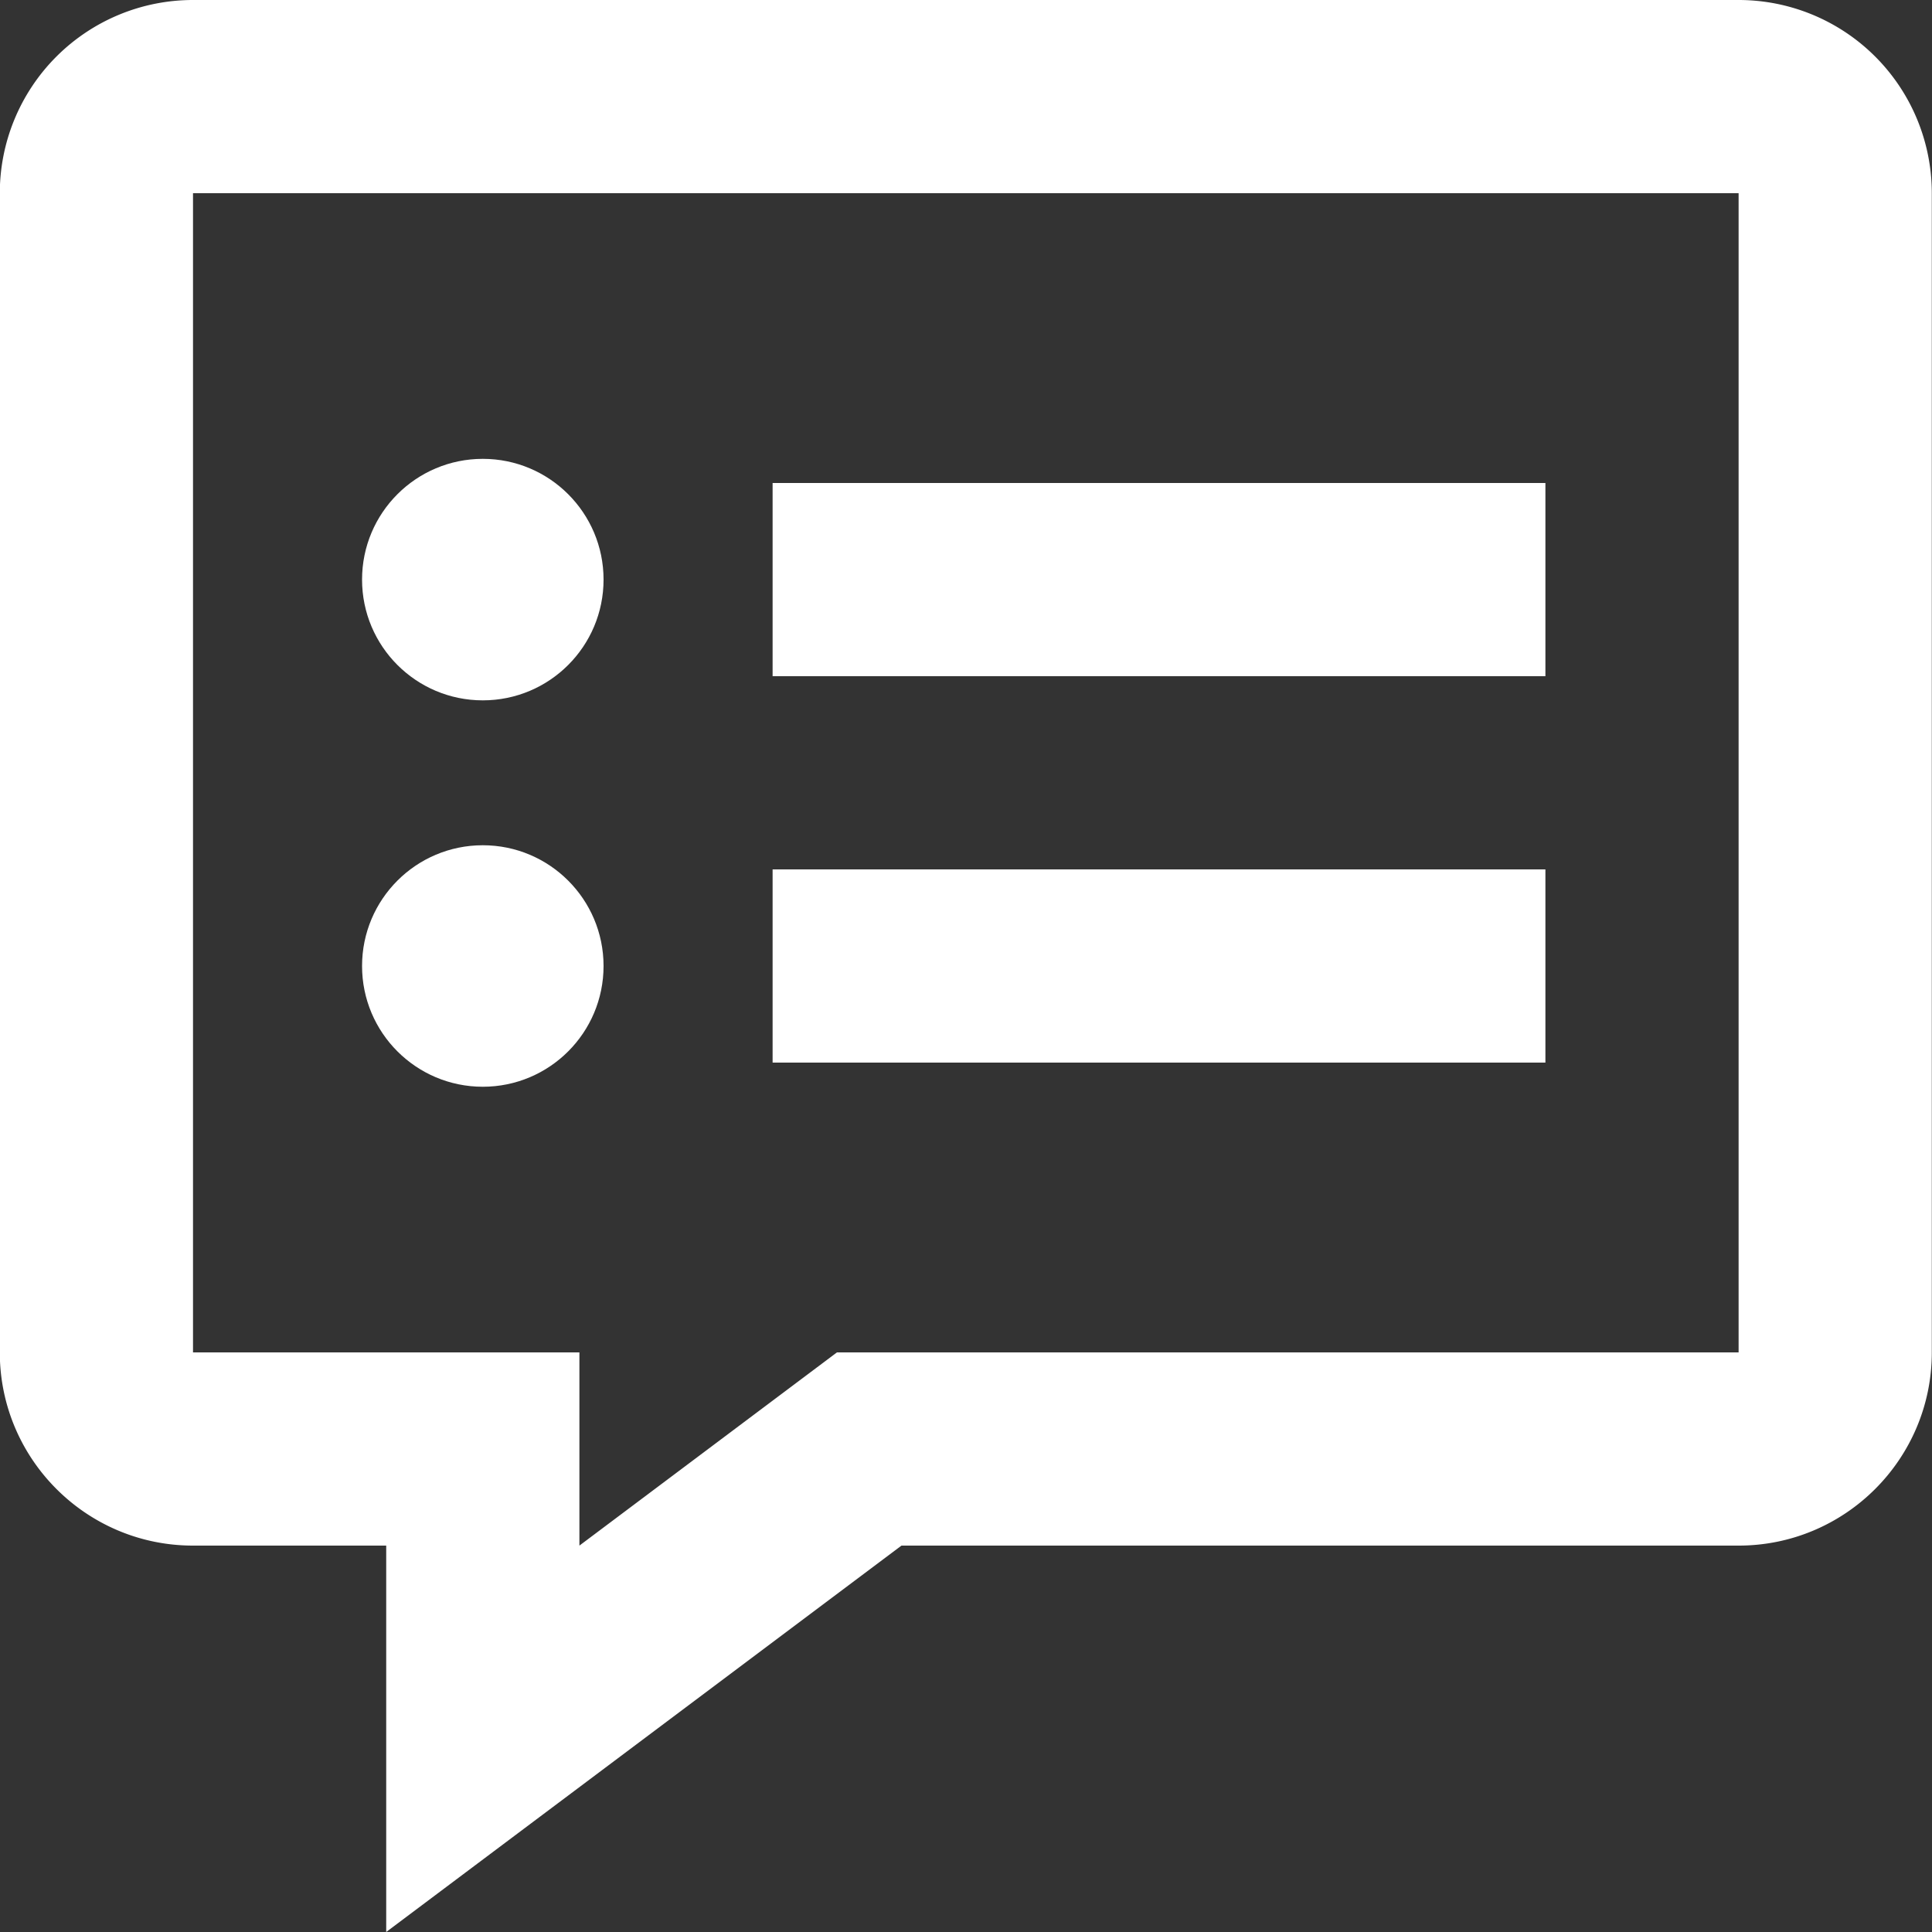 <svg width="20" height="20" xmlns="http://www.w3.org/2000/svg">
  <rect width="100%" height="100%" fill="#333333" stroke="none"/>
  <g transform="translate(-1)" fill="#FFFFFF" fill-rule="evenodd">
    <path d="M4.998 20v-4h-2c-1.104 0-2-.897-2-2V2a2 2 0 0 1 2-2h16a2 2 0 0 1 2 2v12c0 1.103-.896 2-2 2h-8.666l-5.334 4zm-2-18v12h4v2l2.666-2h9.334V2h-16z" fill-rule="nonzero"/>
    <path d="M8.998 5h8v2h-8zM8.998 9h8v2h-8z"/>
    <circle cx="5.998" cy="6" r="1.25"/>
    <circle cx="5.998" cy="10" r="1.25"/>
  </g>
</svg>
